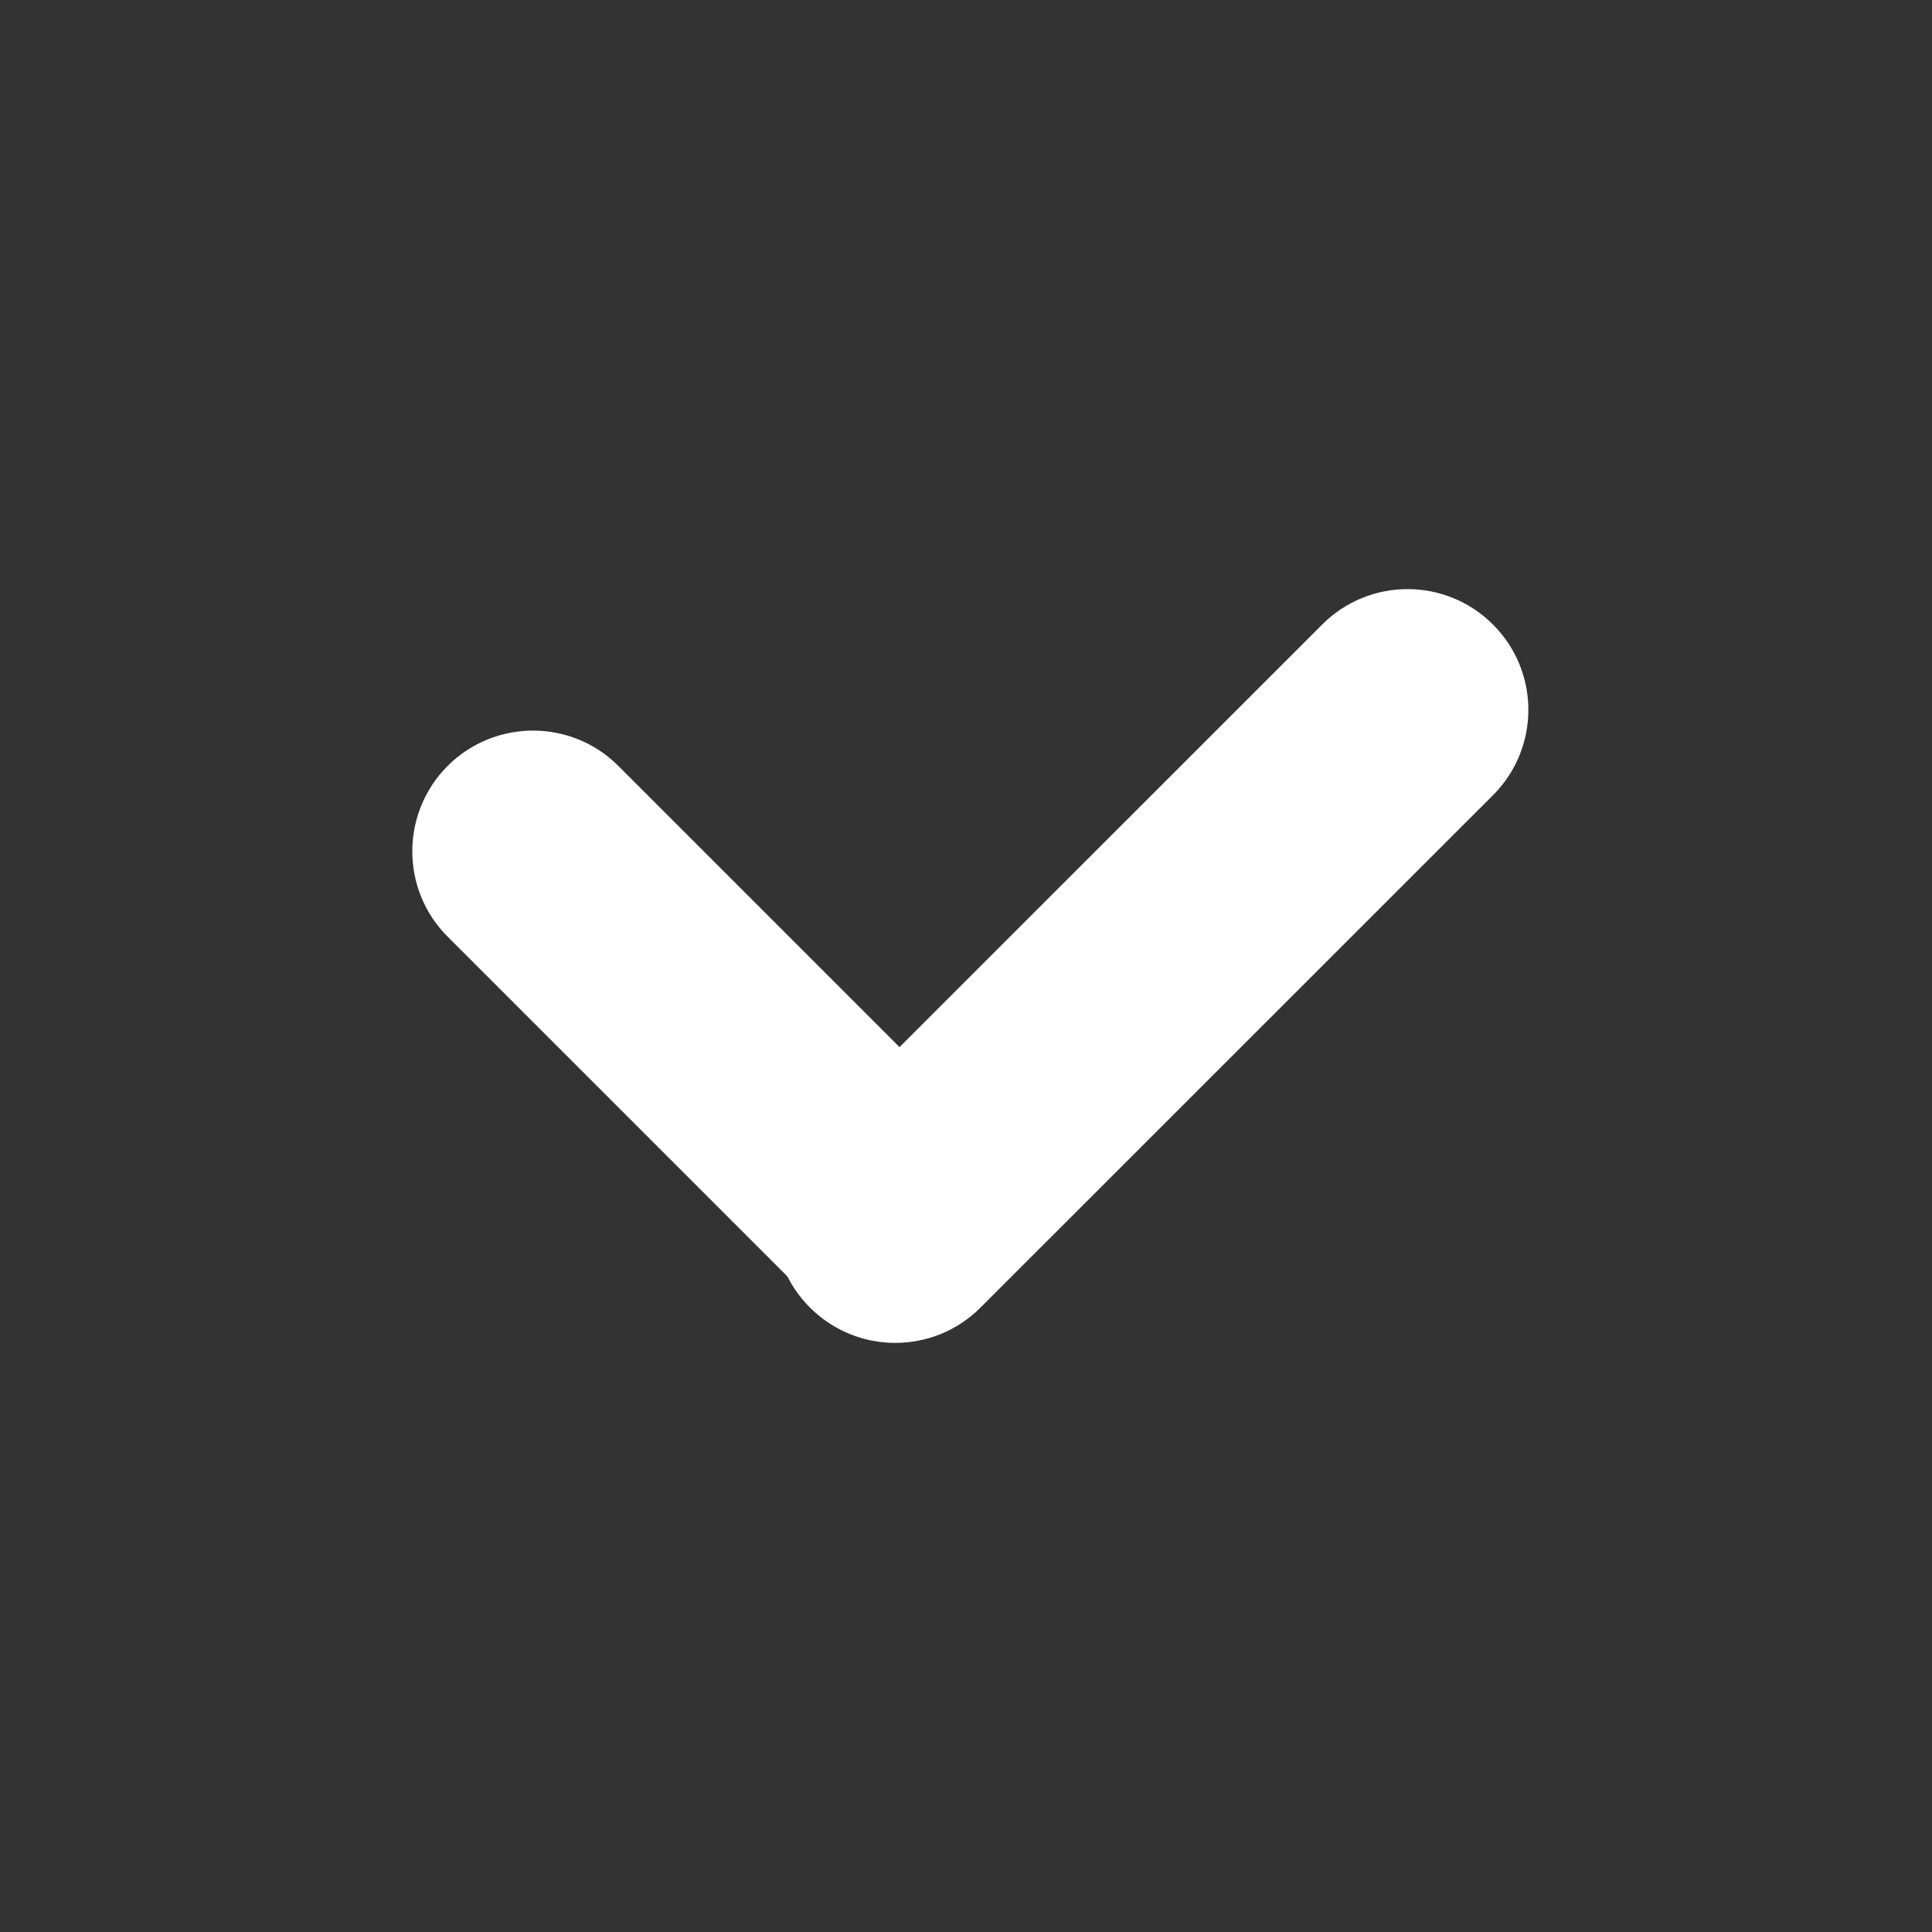 <svg width="16" height="16" viewBox="0 0 16 16" fill="none" xmlns="http://www.w3.org/2000/svg">
    <rect x="0" y="0" width="16" height="16" fill="#333333" stroke="none"/>
    <path d="M6.707 10.828C6.317 10.438 6.317 9.805 6.707 9.414L10.95 5.172C11.34 4.781 11.973 4.781 12.364 5.172C12.755 5.562 12.755 6.195 12.364 6.586L8.121 10.828C7.731 11.219 7.098 11.219 6.707 10.828Z" fill="#FFFFFF"/>
    <path d="M3.707 6.343C4.098 5.953 4.731 5.953 5.121 6.343L7.95 9.172C8.34 9.562 8.34 10.195 7.95 10.586C7.559 10.976 6.926 10.976 6.536 10.586L3.707 7.757C3.317 7.367 3.317 6.734 3.707 6.343Z" fill="#FFFFFF"/>
</svg>
